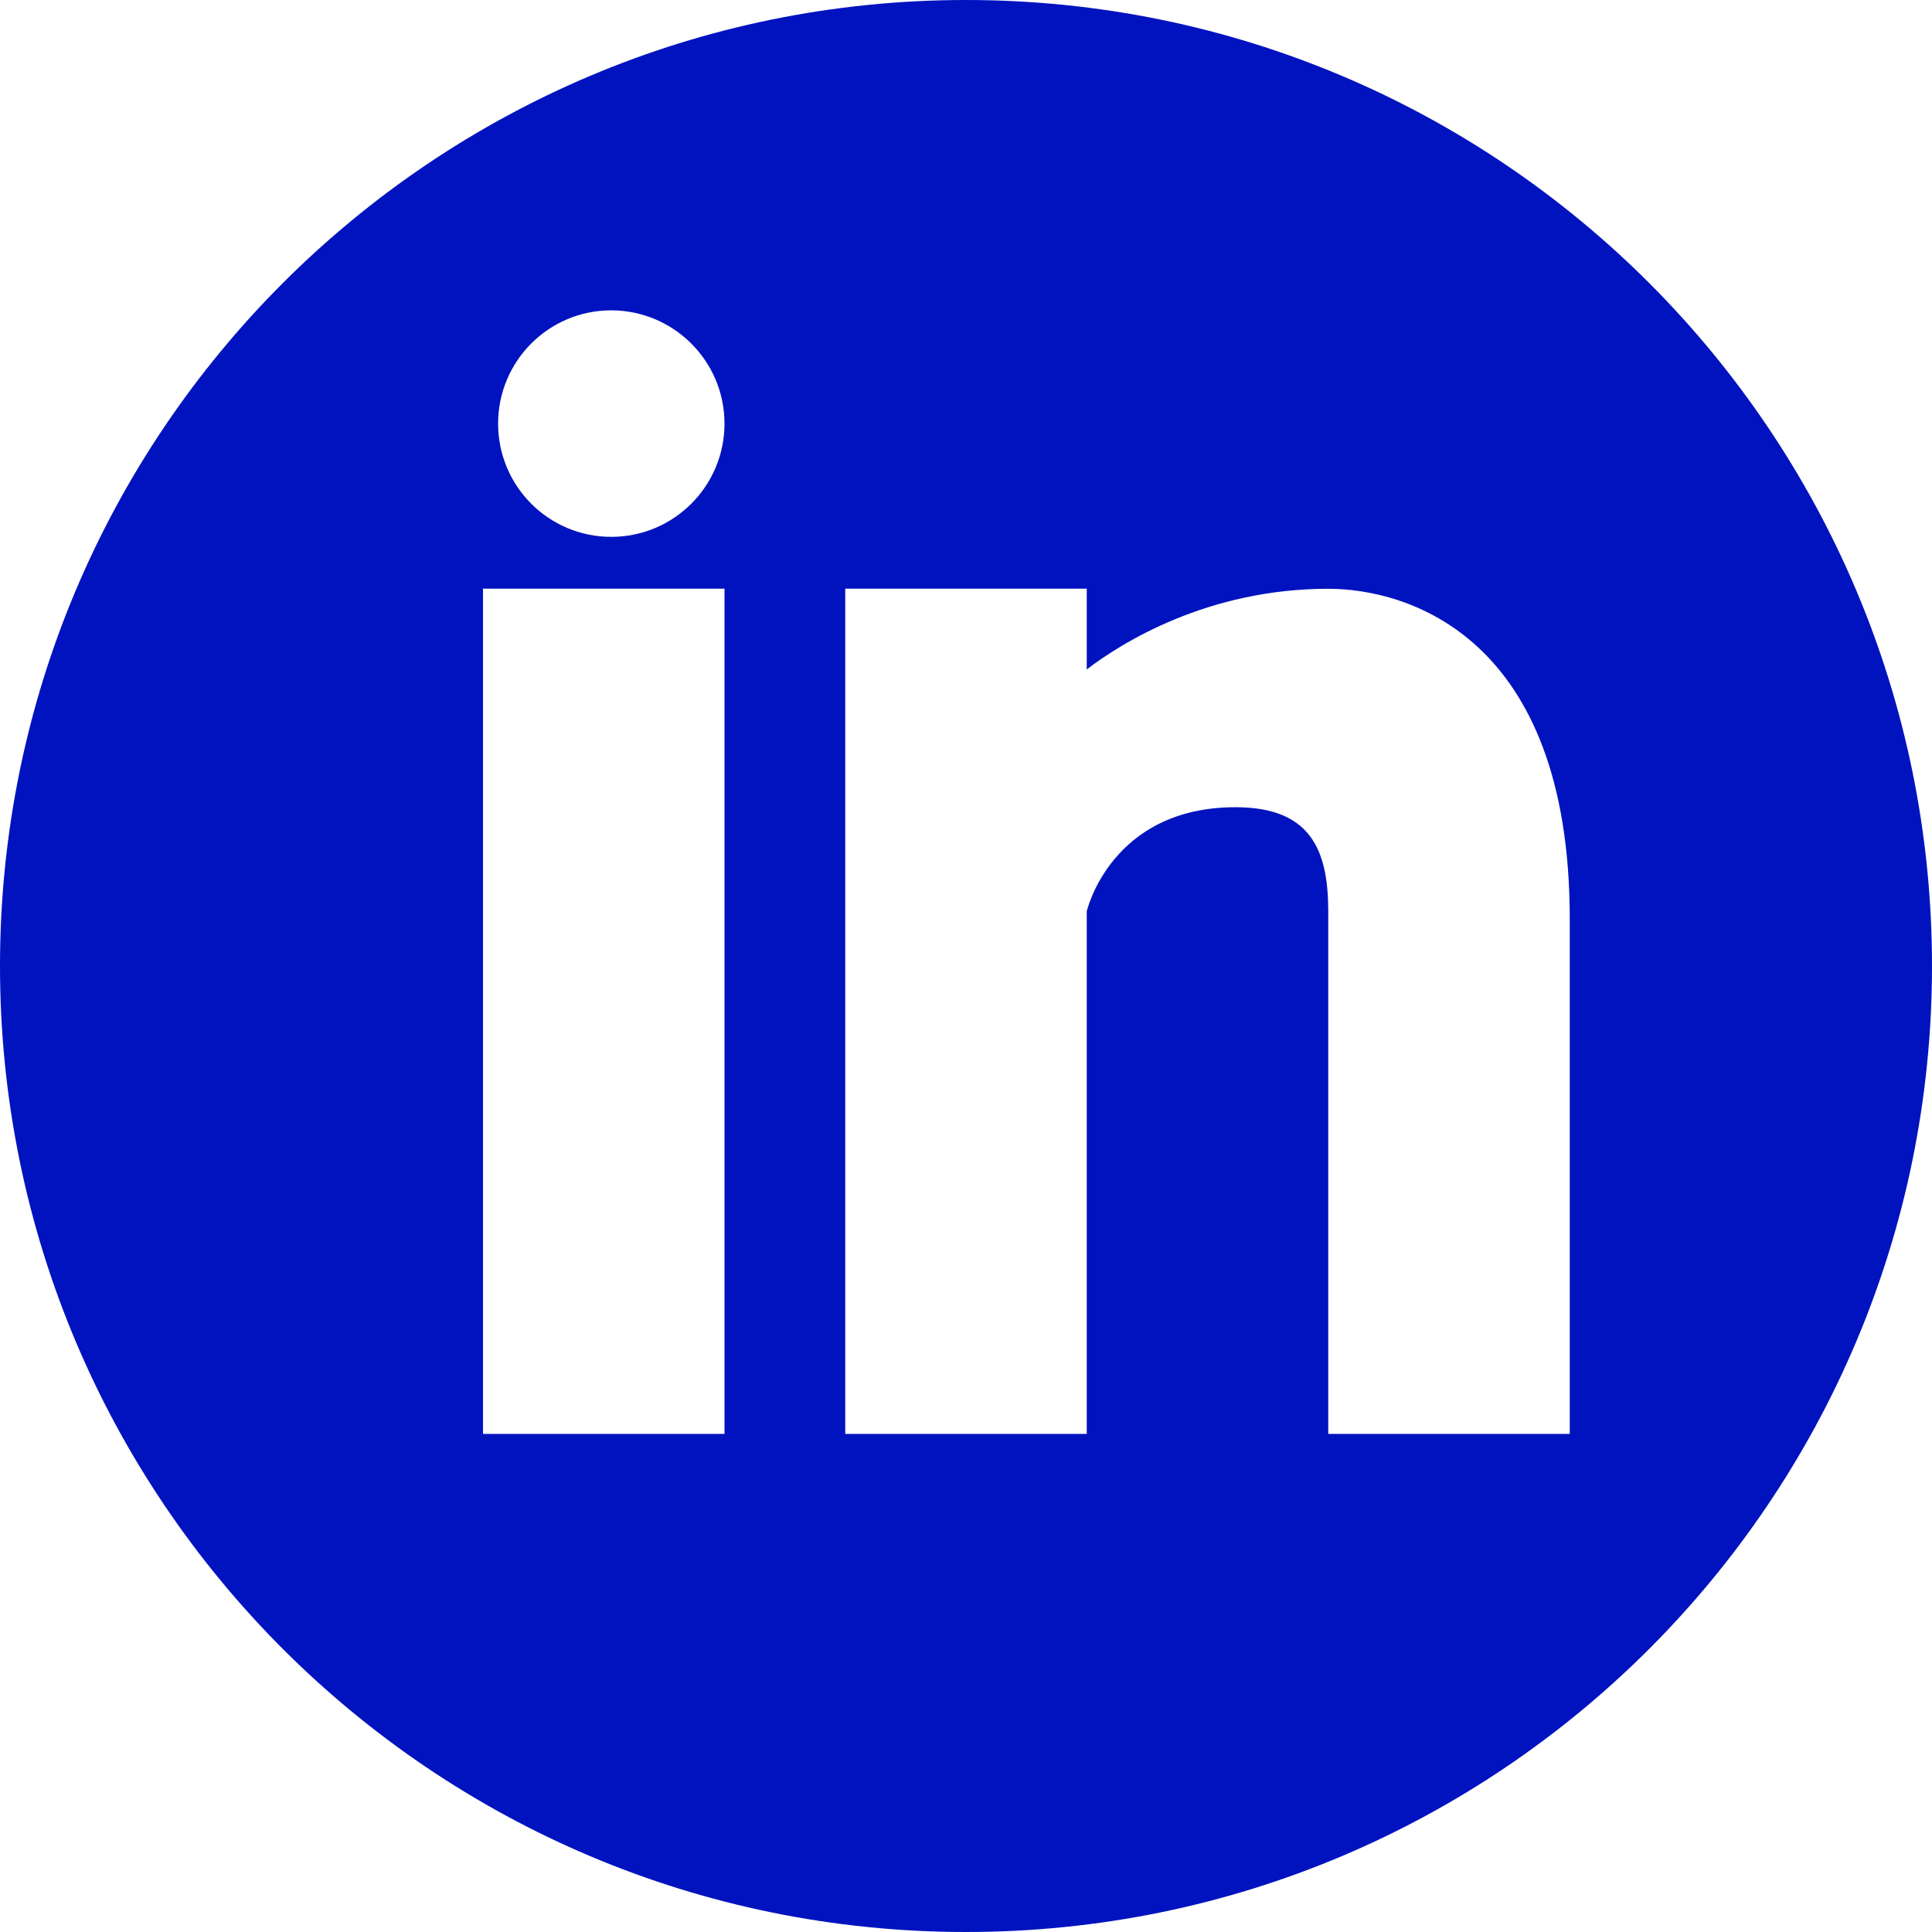 <svg xmlns="http://www.w3.org/2000/svg" viewBox="0 0 486.392 486.392" width="512" height="512">
  <path d="M243.196 0C108.89 0 0 108.89 0 243.196s108.89 243.196 243.196 243.196 243.196-108.89 243.196-243.196C486.392 108.86 377.502 0 243.196 0zm-60.8 360.994H121.6V148.197h60.8v212.797zm-28.514-225.838c-15.747 0-28.484-12.768-28.484-28.515s12.768-28.514 28.484-28.514c15.747.03 28.515 12.798 28.515 28.515 0 15.748-12.768 28.516-28.515 28.516zm241.31 225.838h-60.798v-131.57c0-15.412-4.408-26.203-23.347-26.203-31.403 0-37.452 26.205-37.452 26.205v131.57h-60.8V148.196h60.8v20.337c8.694-6.657 30.4-20.307 60.8-20.307 19.698 0 60.798 11.795 60.798 83.05v129.717z" fill="#0013bf"/>
</svg>

